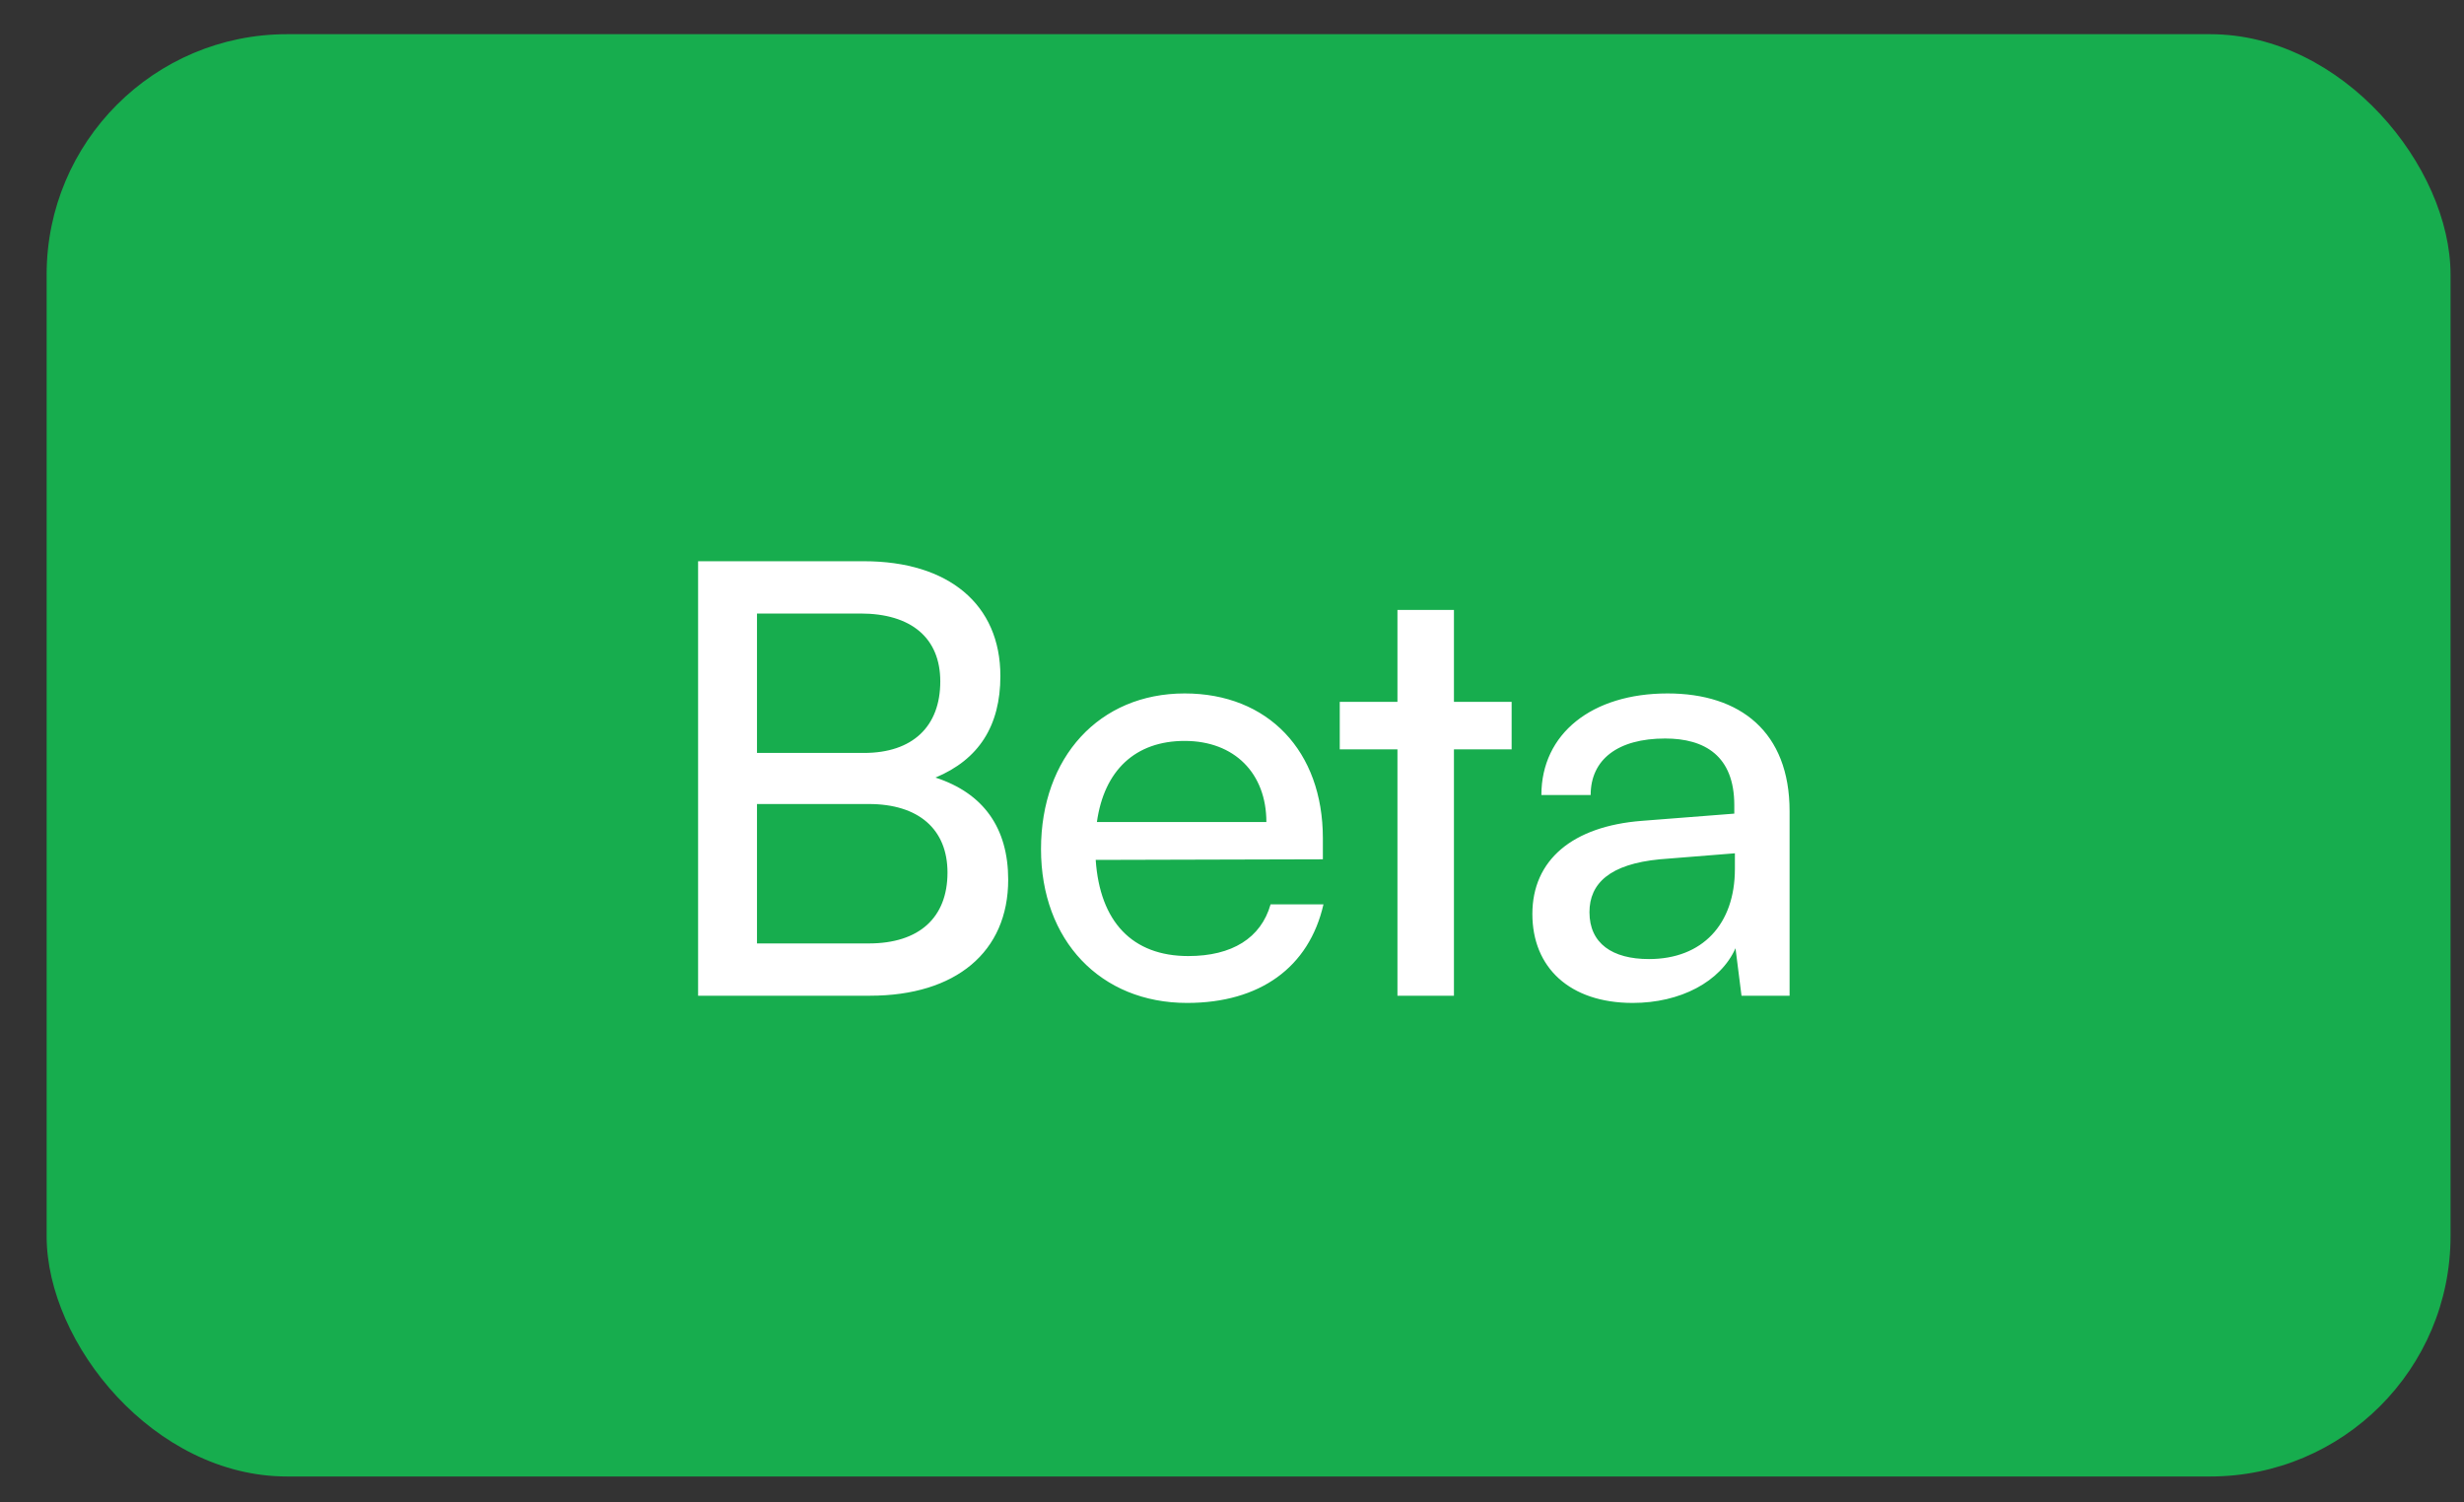 <svg width="41" height="25" viewBox="0 0 41 25" fill="none" xmlns="http://www.w3.org/2000/svg">
<rect x="0" y="0" width="41" height="25" fill="#333333" stroke="none"/>
<rect x="0.776" y="0.569" width="40" height="24" rx="4" fill="#17AD4E"/>
<path d="M11.616 16.569V9.339H14.376C15.786 9.339 16.646 10.059 16.646 11.249C16.646 12.079 16.286 12.639 15.566 12.939C16.366 13.199 16.776 13.779 16.776 14.639C16.776 15.839 15.906 16.569 14.476 16.569H11.616ZM14.316 10.209H12.596V12.529H14.376C15.186 12.529 15.646 12.089 15.646 11.339C15.646 10.619 15.166 10.209 14.316 10.209ZM14.456 13.379H12.596V15.699H14.456C15.296 15.699 15.766 15.269 15.766 14.519C15.766 13.799 15.286 13.379 14.456 13.379ZM19.752 16.689C18.312 16.689 17.322 15.649 17.322 14.129C17.322 12.599 18.292 11.539 19.712 11.539C21.102 11.539 22.012 12.499 22.012 13.949V14.299L18.232 14.309C18.302 15.339 18.842 15.909 19.772 15.909C20.502 15.909 20.982 15.609 21.142 15.049H22.022C21.782 16.099 20.962 16.689 19.752 16.689ZM19.712 12.329C18.892 12.329 18.372 12.819 18.252 13.679H21.072C21.072 12.869 20.542 12.329 19.712 12.329ZM24.193 16.569H23.253V12.469H22.293V11.679H23.253V10.149H24.193V11.679H25.153V12.469H24.193V16.569ZM27.168 16.689C26.118 16.689 25.498 16.099 25.498 15.209C25.498 14.309 26.168 13.749 27.318 13.659L28.858 13.539V13.399C28.858 12.579 28.368 12.289 27.708 12.289C26.918 12.289 26.468 12.639 26.468 13.229H25.648C25.648 12.209 26.488 11.539 27.748 11.539C28.958 11.539 29.778 12.179 29.778 13.499V16.569H28.978L28.878 15.779C28.628 16.339 27.958 16.689 27.168 16.689ZM27.438 15.959C28.328 15.959 28.868 15.379 28.868 14.459V14.199L27.618 14.299C26.788 14.379 26.448 14.699 26.448 15.179C26.448 15.699 26.828 15.959 27.438 15.959Z" fill="white"/>
</svg>
